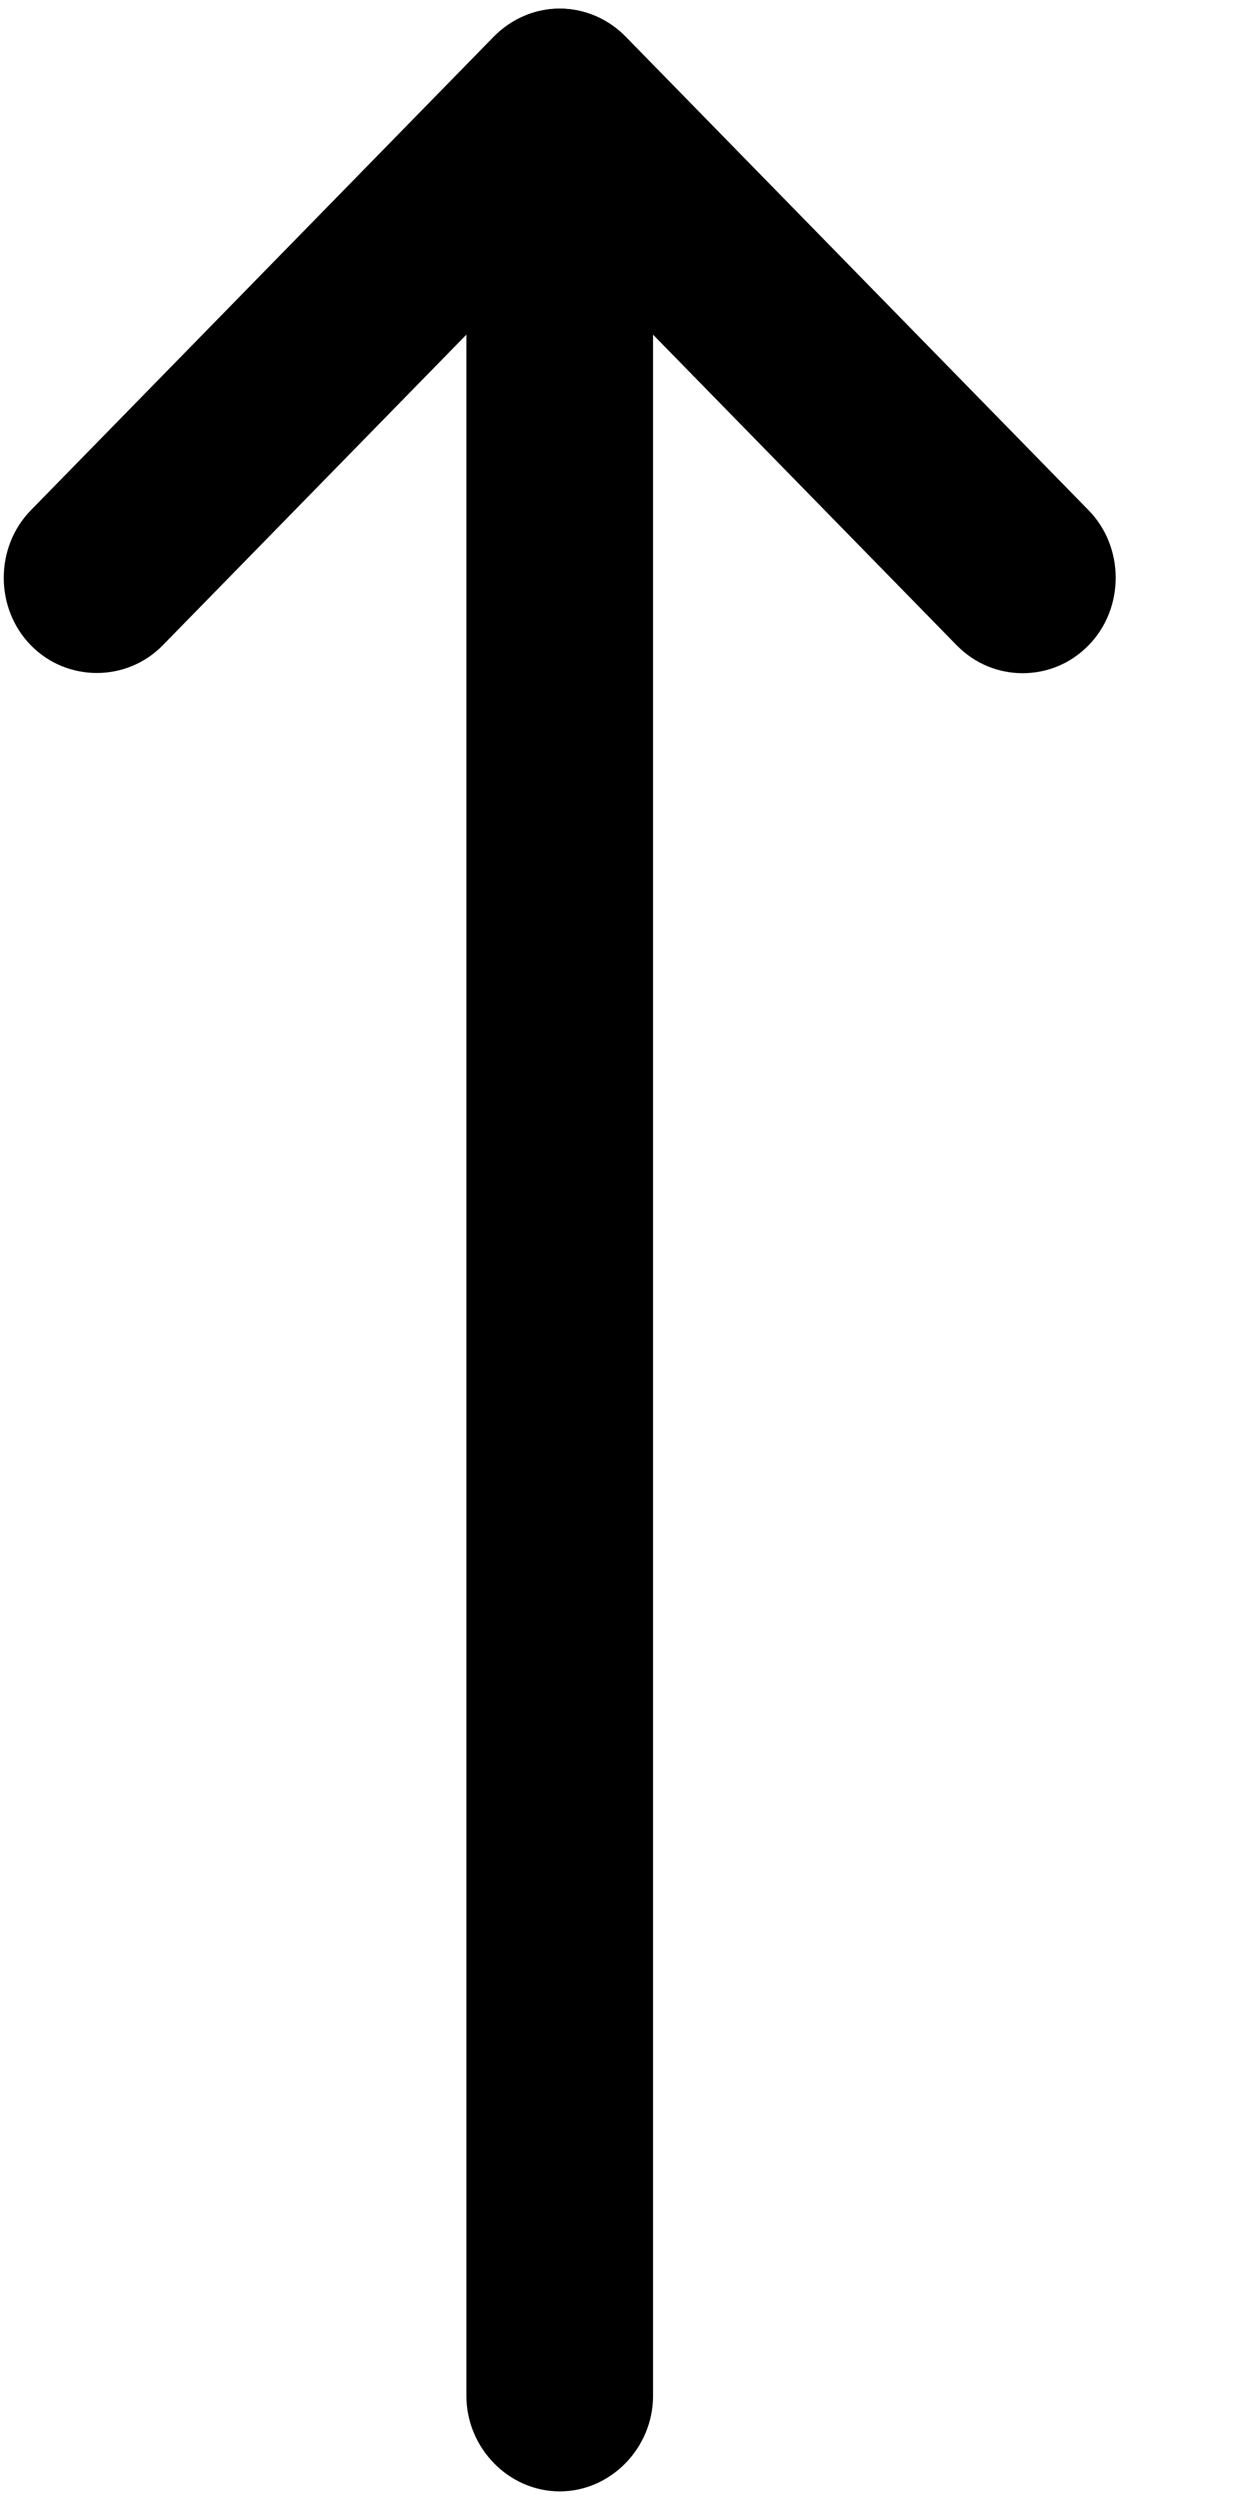 <svg width="9" height="18" viewBox="0 0 9 18" fill="currentColor" xmlns="http://www.w3.org/2000/svg">
<path d="M7.363 4.847C7.193 4.847 7.023 4.783 6.888 4.646L4.03 1.722L1.172 4.646C0.912 4.912 0.482 4.912 0.222 4.646C-0.038 4.38 -0.038 3.94 0.222 3.674L3.555 0.264C3.681 0.136 3.851 0.062 4.03 0.062C4.209 0.062 4.38 0.136 4.505 0.264L7.838 3.674C8.098 3.94 8.098 4.38 7.838 4.646C7.704 4.783 7.533 4.847 7.363 4.847Z" fill="currentColor"/>
<path d="M4.03 17.938C3.663 17.938 3.358 17.626 3.358 17.25V0.75C3.358 0.374 3.663 0.062 4.03 0.062C4.397 0.062 4.702 0.374 4.702 0.75V17.25C4.702 17.626 4.397 17.938 4.03 17.938Z" fill="currentColor"/>
</svg>
